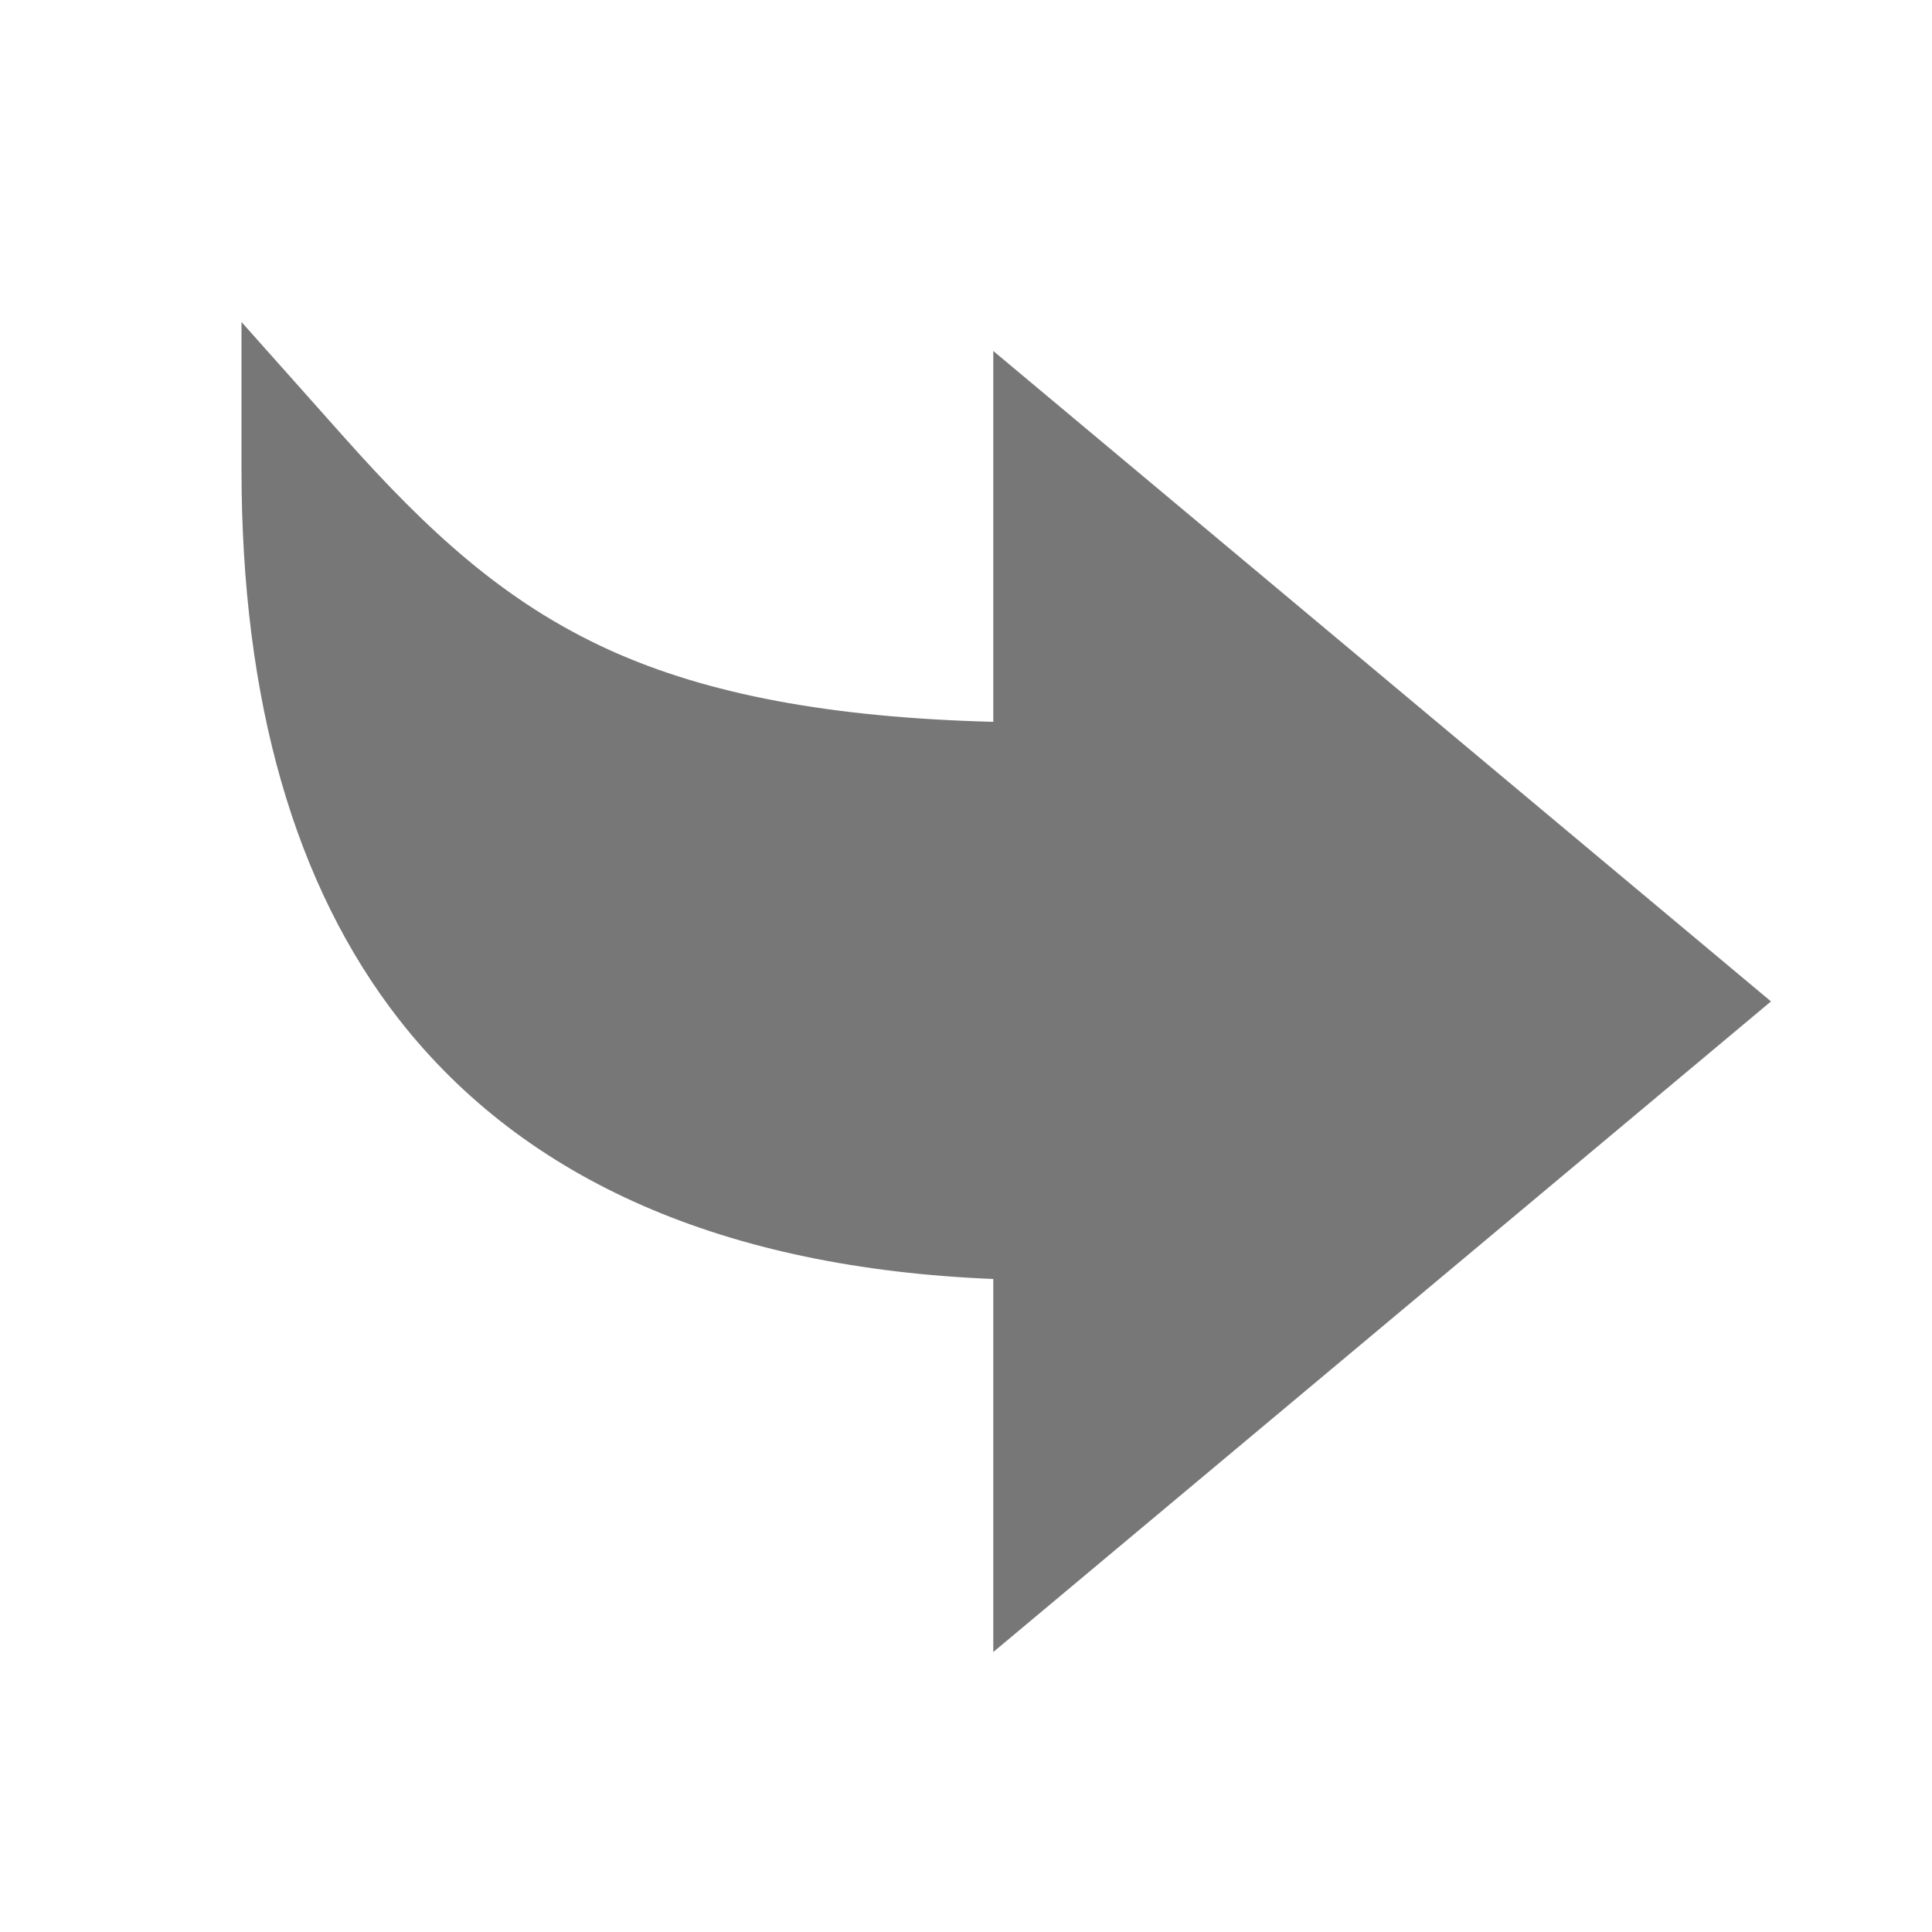 <svg xmlns="http://www.w3.org/2000/svg" width="24" height="24" viewBox="0 0 24 24">
    <path fill="#777" fill-rule="nonzero" d="M3 4l1.284 1.442c1.027 1.151 1.98 2.04 3.292 2.635 1.216.55 2.74.837 4.763.89V4.36L22 12.44l-9.661 8.082v-4.634c-3.329-.135-5.809-1.216-7.38-3.221C3.66 11.004 3 8.706 3 5.829V4z"/>
</svg>
